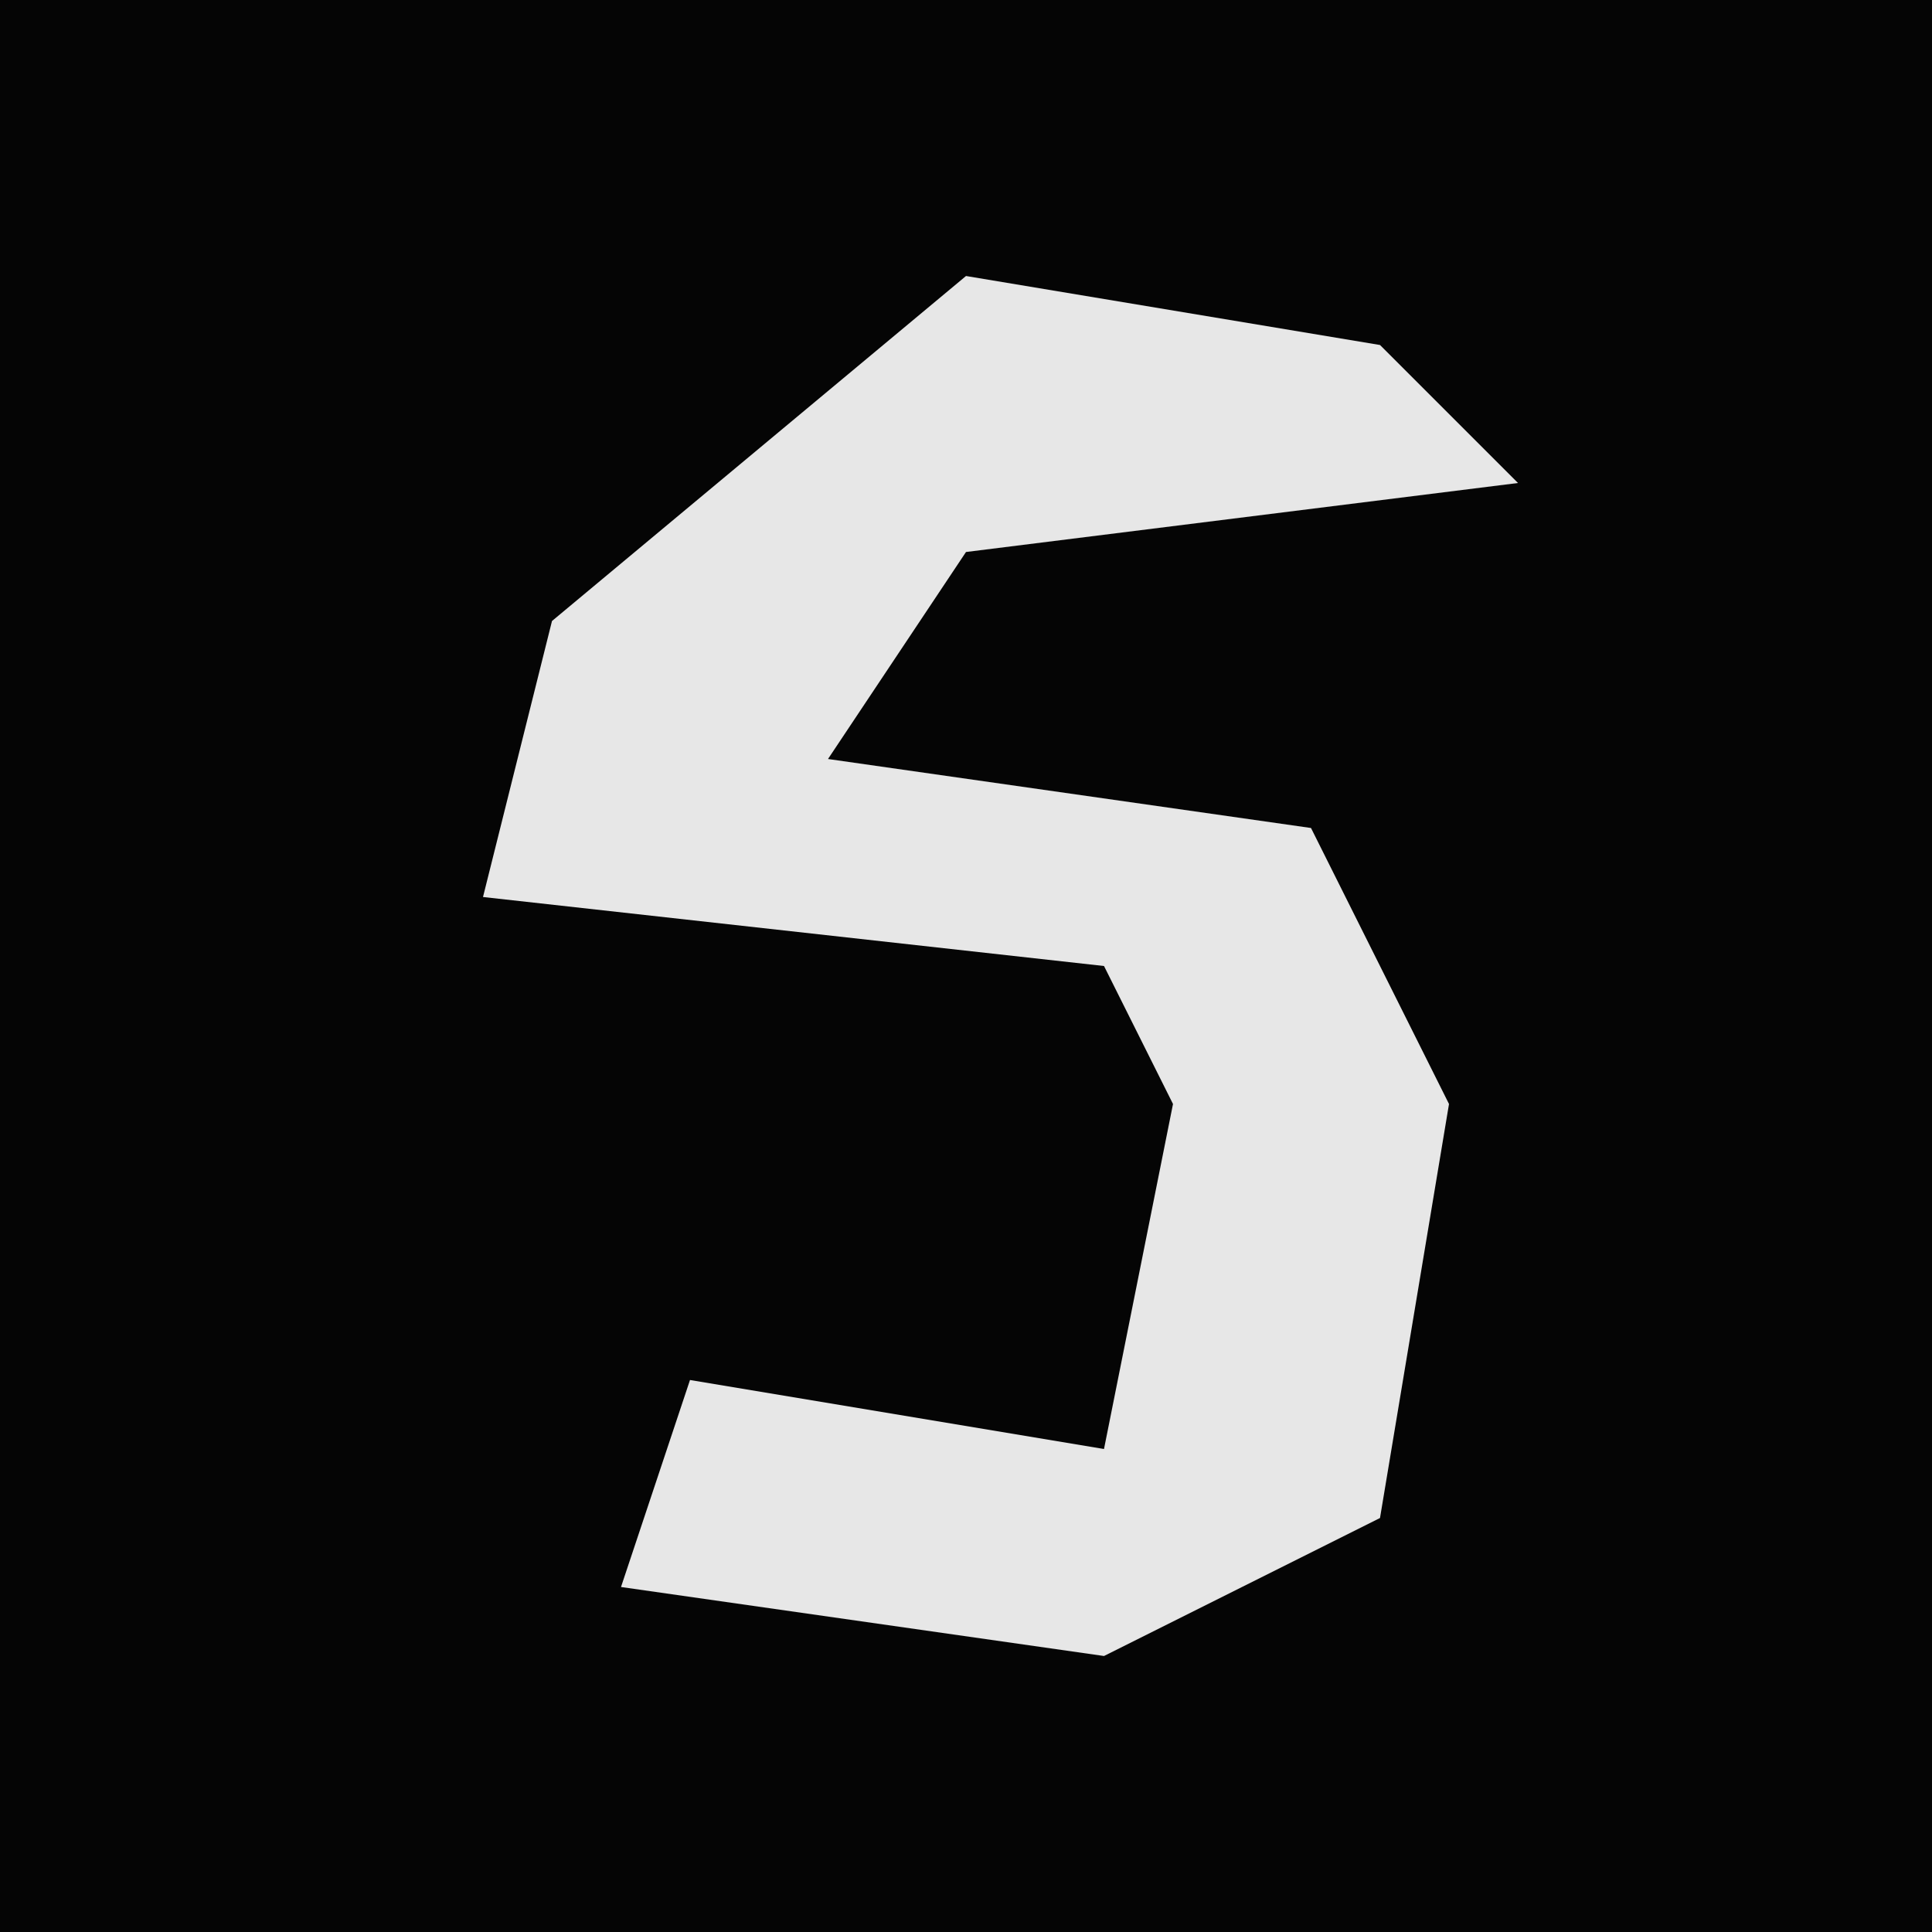 <?xml version="1.0" encoding="UTF-8"?>
<svg version="1.1" xmlns="http://www.w3.org/2000/svg" width="28" height="28">
<path d="M0,0 L28,0 L28,28 L0,28 Z " fill="#050505" transform="translate(0,0)"/>
<path d="M0,0 L6,1 L8,3 L0,4 L-2,7 L5,8 L7,12 L6,18 L2,20 L-5,19 L-4,16 L2,17 L3,12 L2,10 L-7,9 L-6,5 Z " fill="#E7E7E7" transform="translate(14,4)"/>
</svg>
